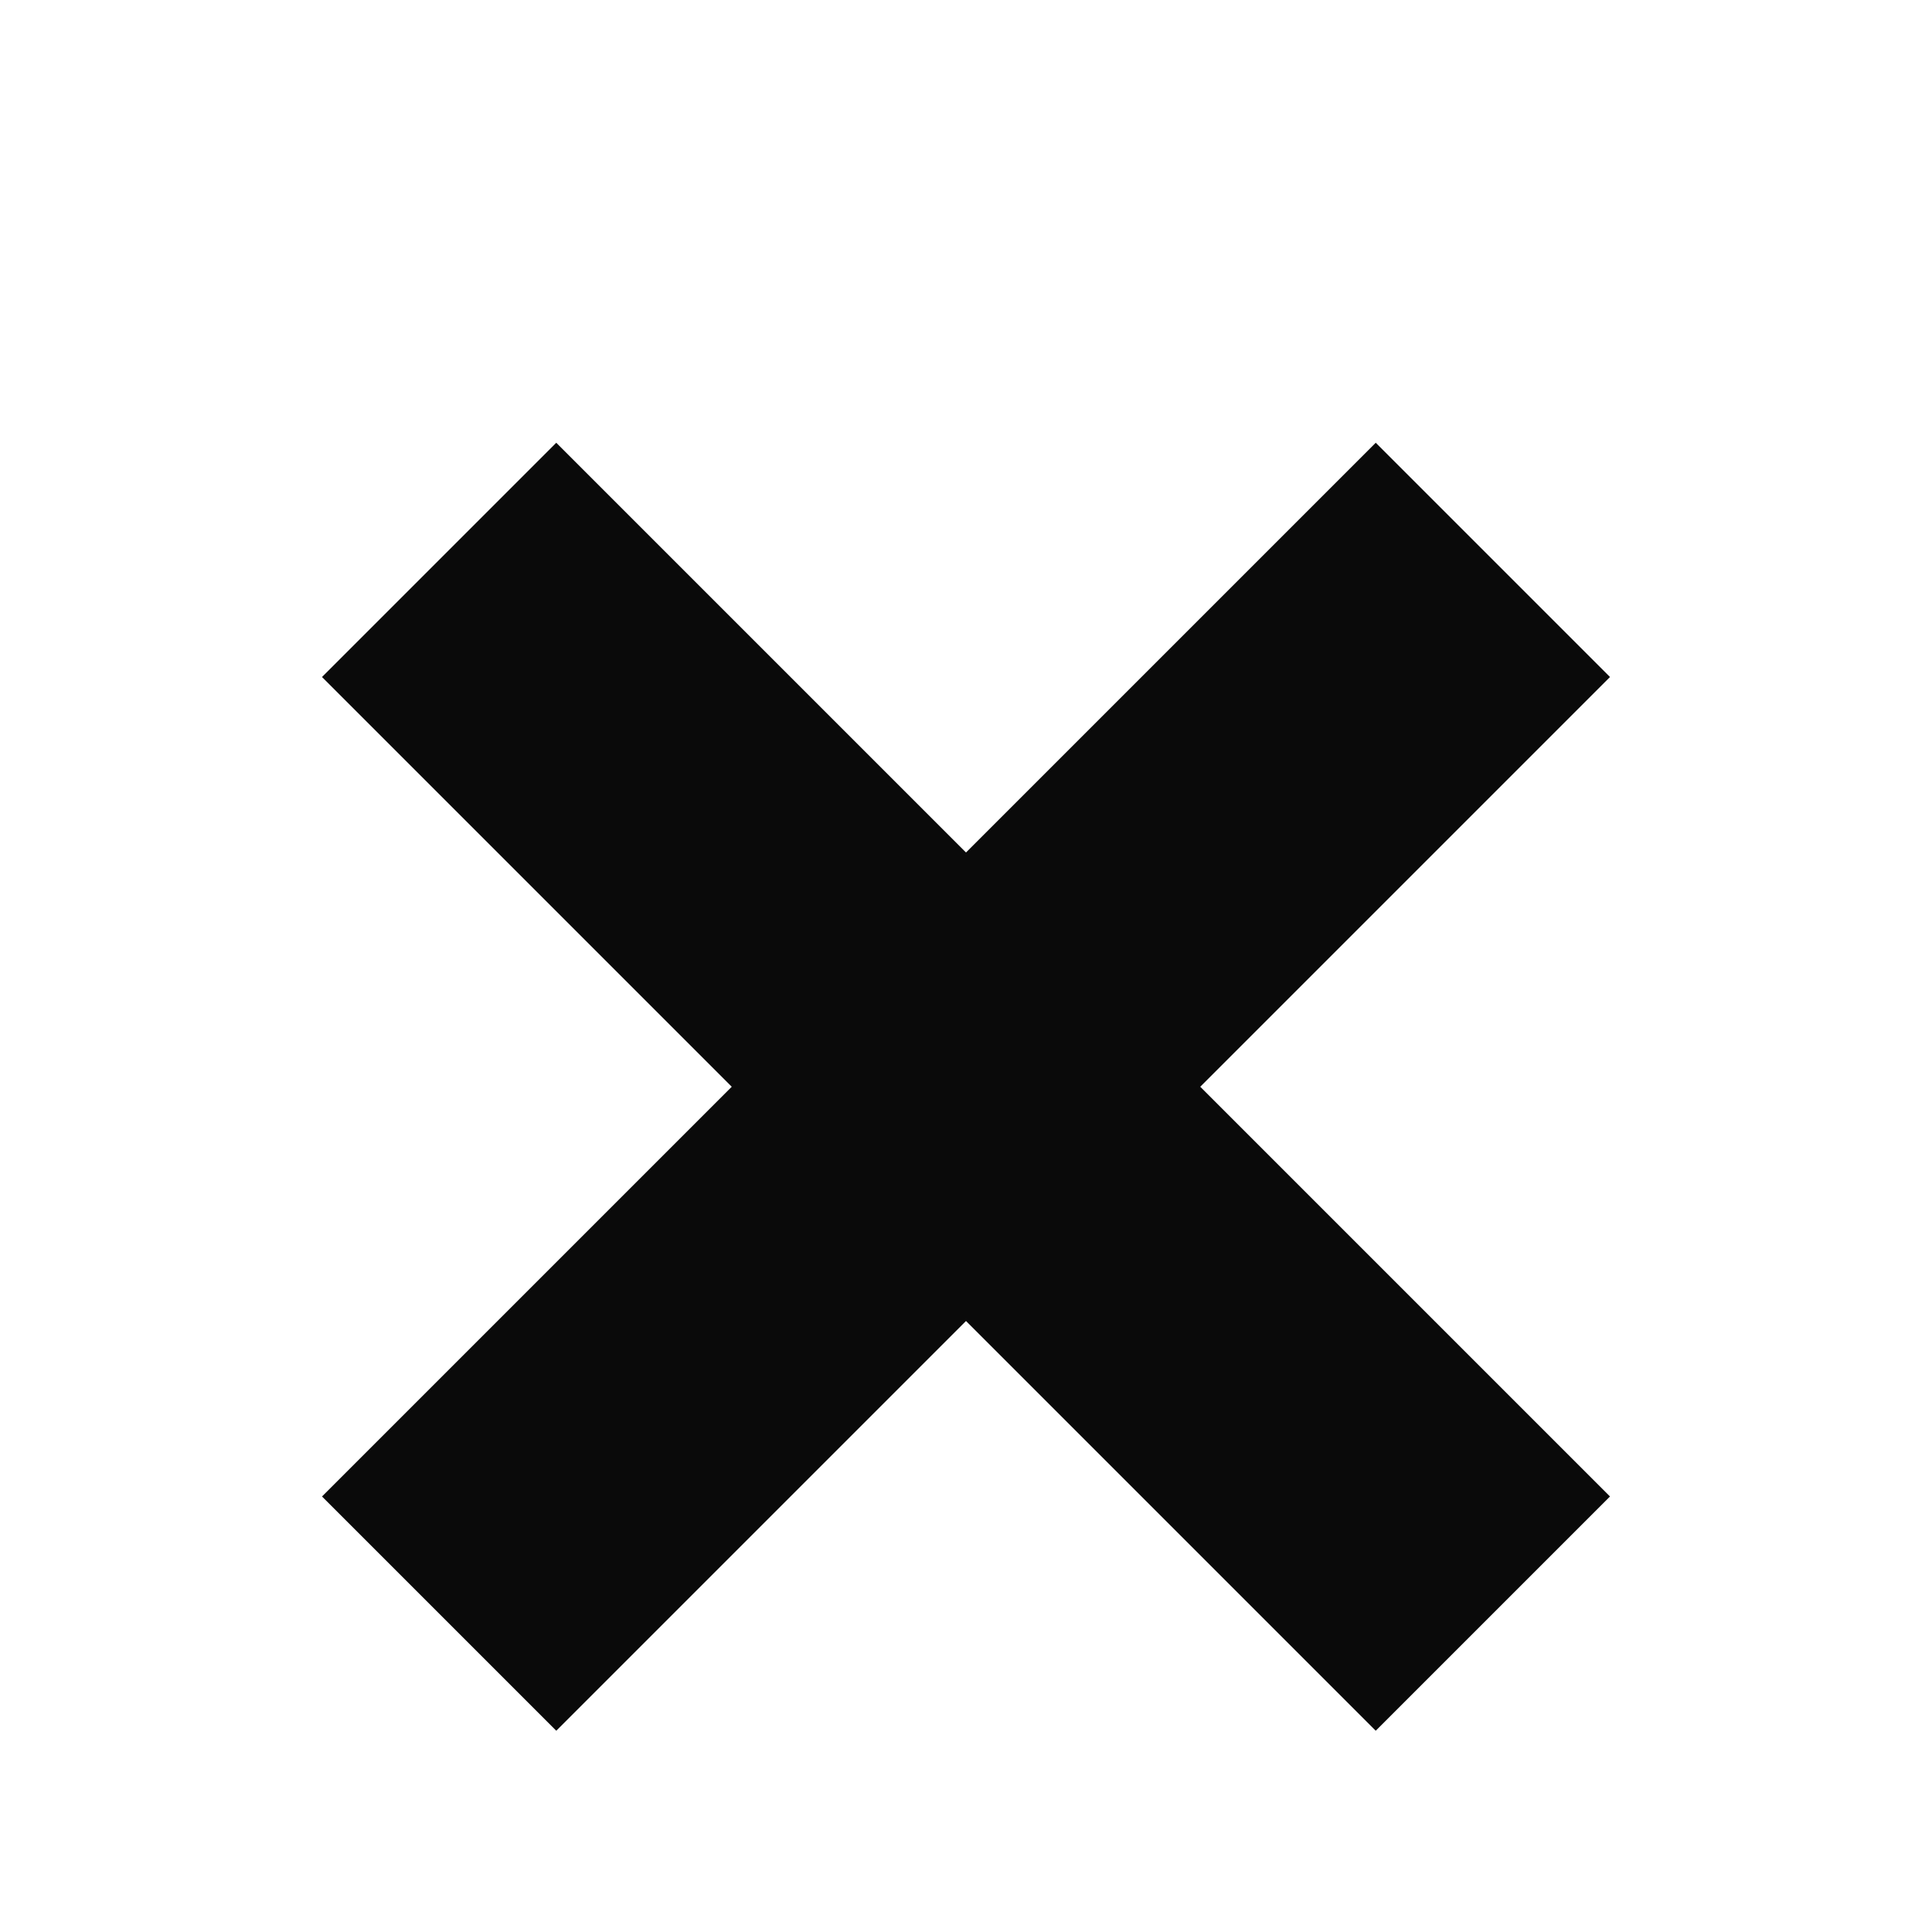 <svg width="64" height="64" viewBox="0 0 64 64" fill="none" xmlns="http://www.w3.org/2000/svg">
<g filter="url(#filter0_d_10_2579)">
<path d="M53.333 18.427L45.573 10.667L32 24.24L18.427 10.667L10.667 18.427L24.24 32L10.667 45.573L18.427 53.333L32 39.76L45.573 53.333L53.333 45.573L39.76 32L53.333 18.427Z" fill="black" fill-opacity="0.96"/>
</g>
<defs>
<filter id="filter0_d_10_2579" x="-4" y="0" width="72" height="72" filterUnits="userSpaceOnUse" color-interpolation-filters="sRGB">
<feFlood flood-opacity="0" result="BackgroundImageFix"/>
<feColorMatrix in="SourceAlpha" type="matrix" values="0 0 0 0 0 0 0 0 0 0 0 0 0 0 0 0 0 0 127 0" result="hardAlpha"/>
<feOffset dy="4"/>
<feGaussianBlur stdDeviation="2"/>
<feComposite in2="hardAlpha" operator="out"/>
<feColorMatrix type="matrix" values="0 0 0 0 0 0 0 0 0 0 0 0 0 0 0 0 0 0 0.25 0"/>
<feBlend mode="normal" in2="BackgroundImageFix" result="effect1_dropShadow_10_2579"/>
<feBlend mode="normal" in="SourceGraphic" in2="effect1_dropShadow_10_2579" result="shape"/>
</filter>
</defs>
</svg>
